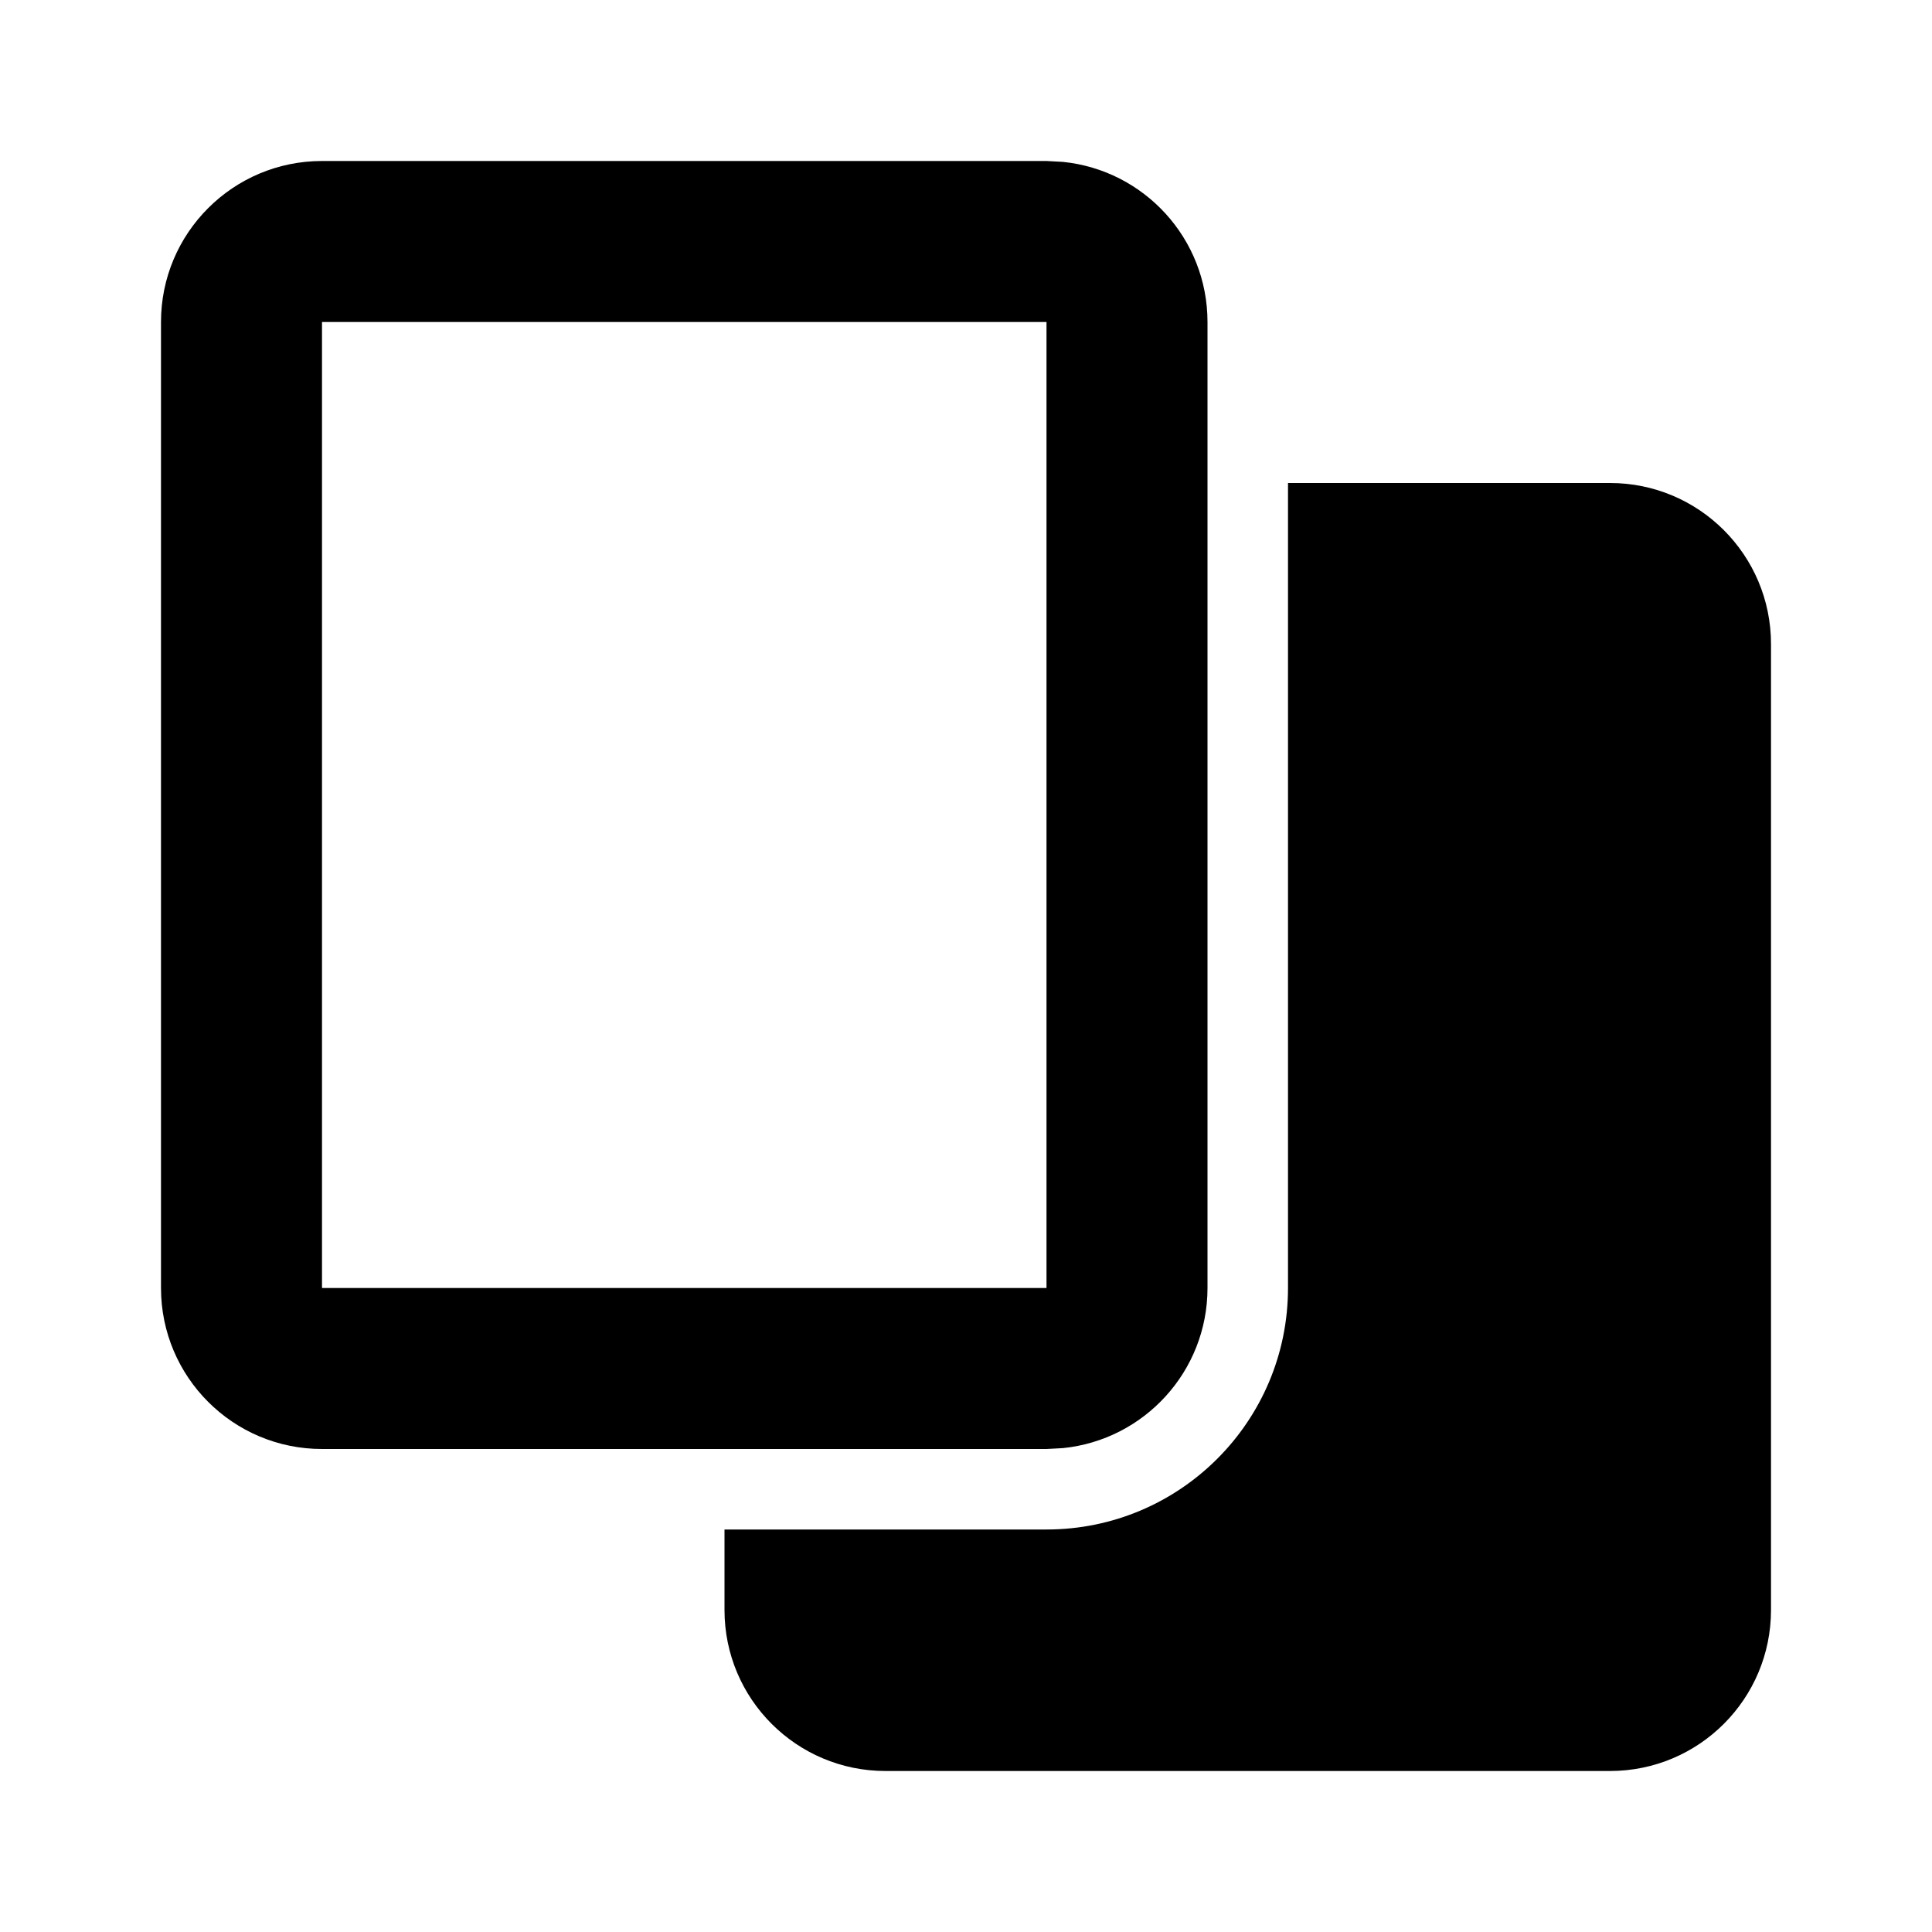 <svg viewBox="0 0 24 24" fill="currentColor" xmlns="http://www.w3.org/2000/svg">
<path d="M20 6C21.105 6 22 6.895 22 8V20C22 21.105 21.105 22 20 22H11C9.895 22 9 21.105 9 20V19H13C14.657 19 16 17.657 16 16V6H20Z" fill="currentColor"/>
<path fill-rule="evenodd" clip-rule="evenodd" d="M13.204 2.011C14.213 2.113 15 2.964 15 4V16C15 17.036 14.213 17.887 13.204 17.989L13 18H4C2.895 18 2 17.105 2 16V4C2 2.895 2.895 2 4 2H13L13.204 2.011ZM4 16H13V4H4V16Z" fill="currentColor"/>
</svg>
